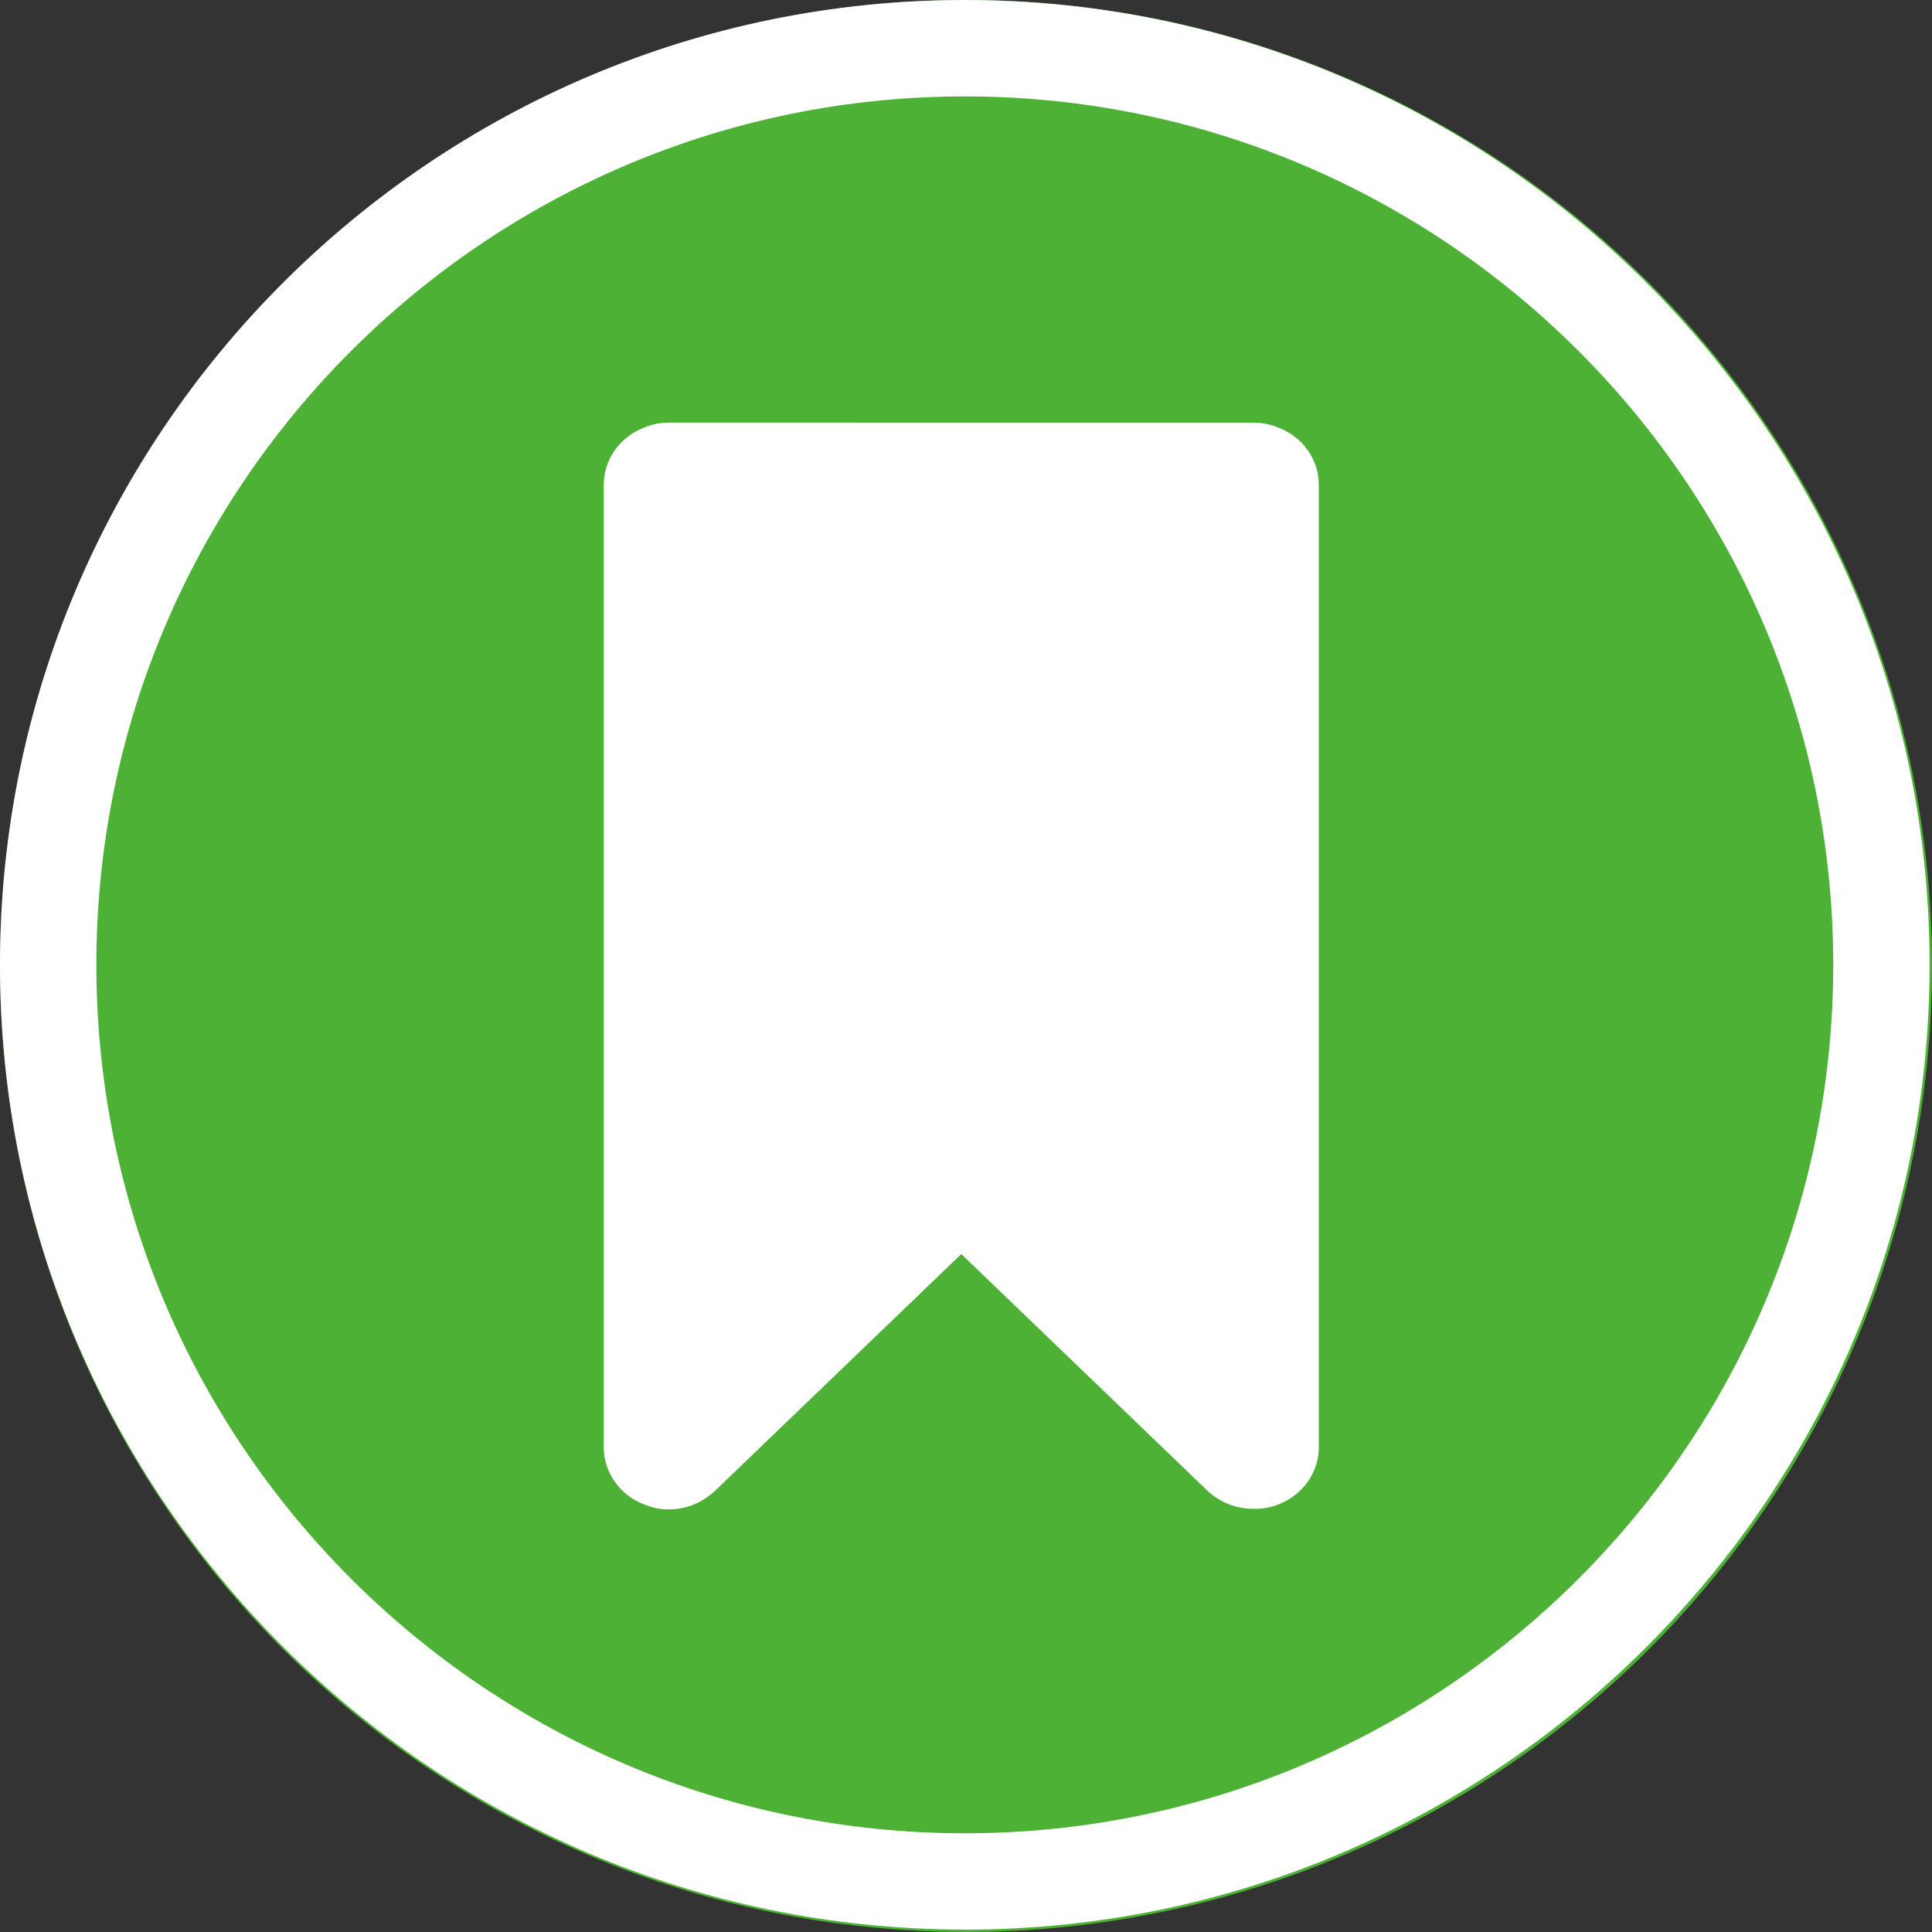 <svg width="32" height="32" xmlns="http://www.w3.org/2000/svg"><rect width="100%" height="100%" fill="#333333" stroke="none"/><g fill="none" fill-rule="evenodd"><circle fill="#4CB134" fill-rule="nonzero" cx="16" cy="16" r="16"/><path d="M15.98 31.961c8.811 0 15.98-7.169 15.98-15.98C31.961 7.169 24.792 0 15.98 0 7.169 0 0 7.169 0 15.98c0 8.811 7.169 15.98 15.98 15.98zm0-30.364c7.932 0 14.384 6.452 14.384 14.384 0 7.932-6.452 14.384-14.384 14.384-7.932 0-14.384-6.452-14.384-14.384 0-7.932 6.452-14.384 14.384-14.384z" fill="#FFF" fill-rule="nonzero"/><path d="M21.664 7.463c-.12-.173-.282-.299-.486-.379-.13-.055-.265-.083-.407-.083L11.073 7c-.142 0-.277.028-.407.083-.204.08-.366.207-.486.379C10.06 7.635 10 7.827 10 8.036V23.964c0 .21.06.401.18.574.12.173.282.299.486.379.129.055.265.083.407.083.29 0 .546-.102.768-.305l4.081-3.924 4.081 3.924c.216.197.472.296.768.296.154 0 .29-.025.407-.074.203-.08.365-.207.486-.38.12-.173.18-.364.18-.574V8.036c0-.21-.06-.401-.18-.574z" fill="#FFF"/></g></svg>